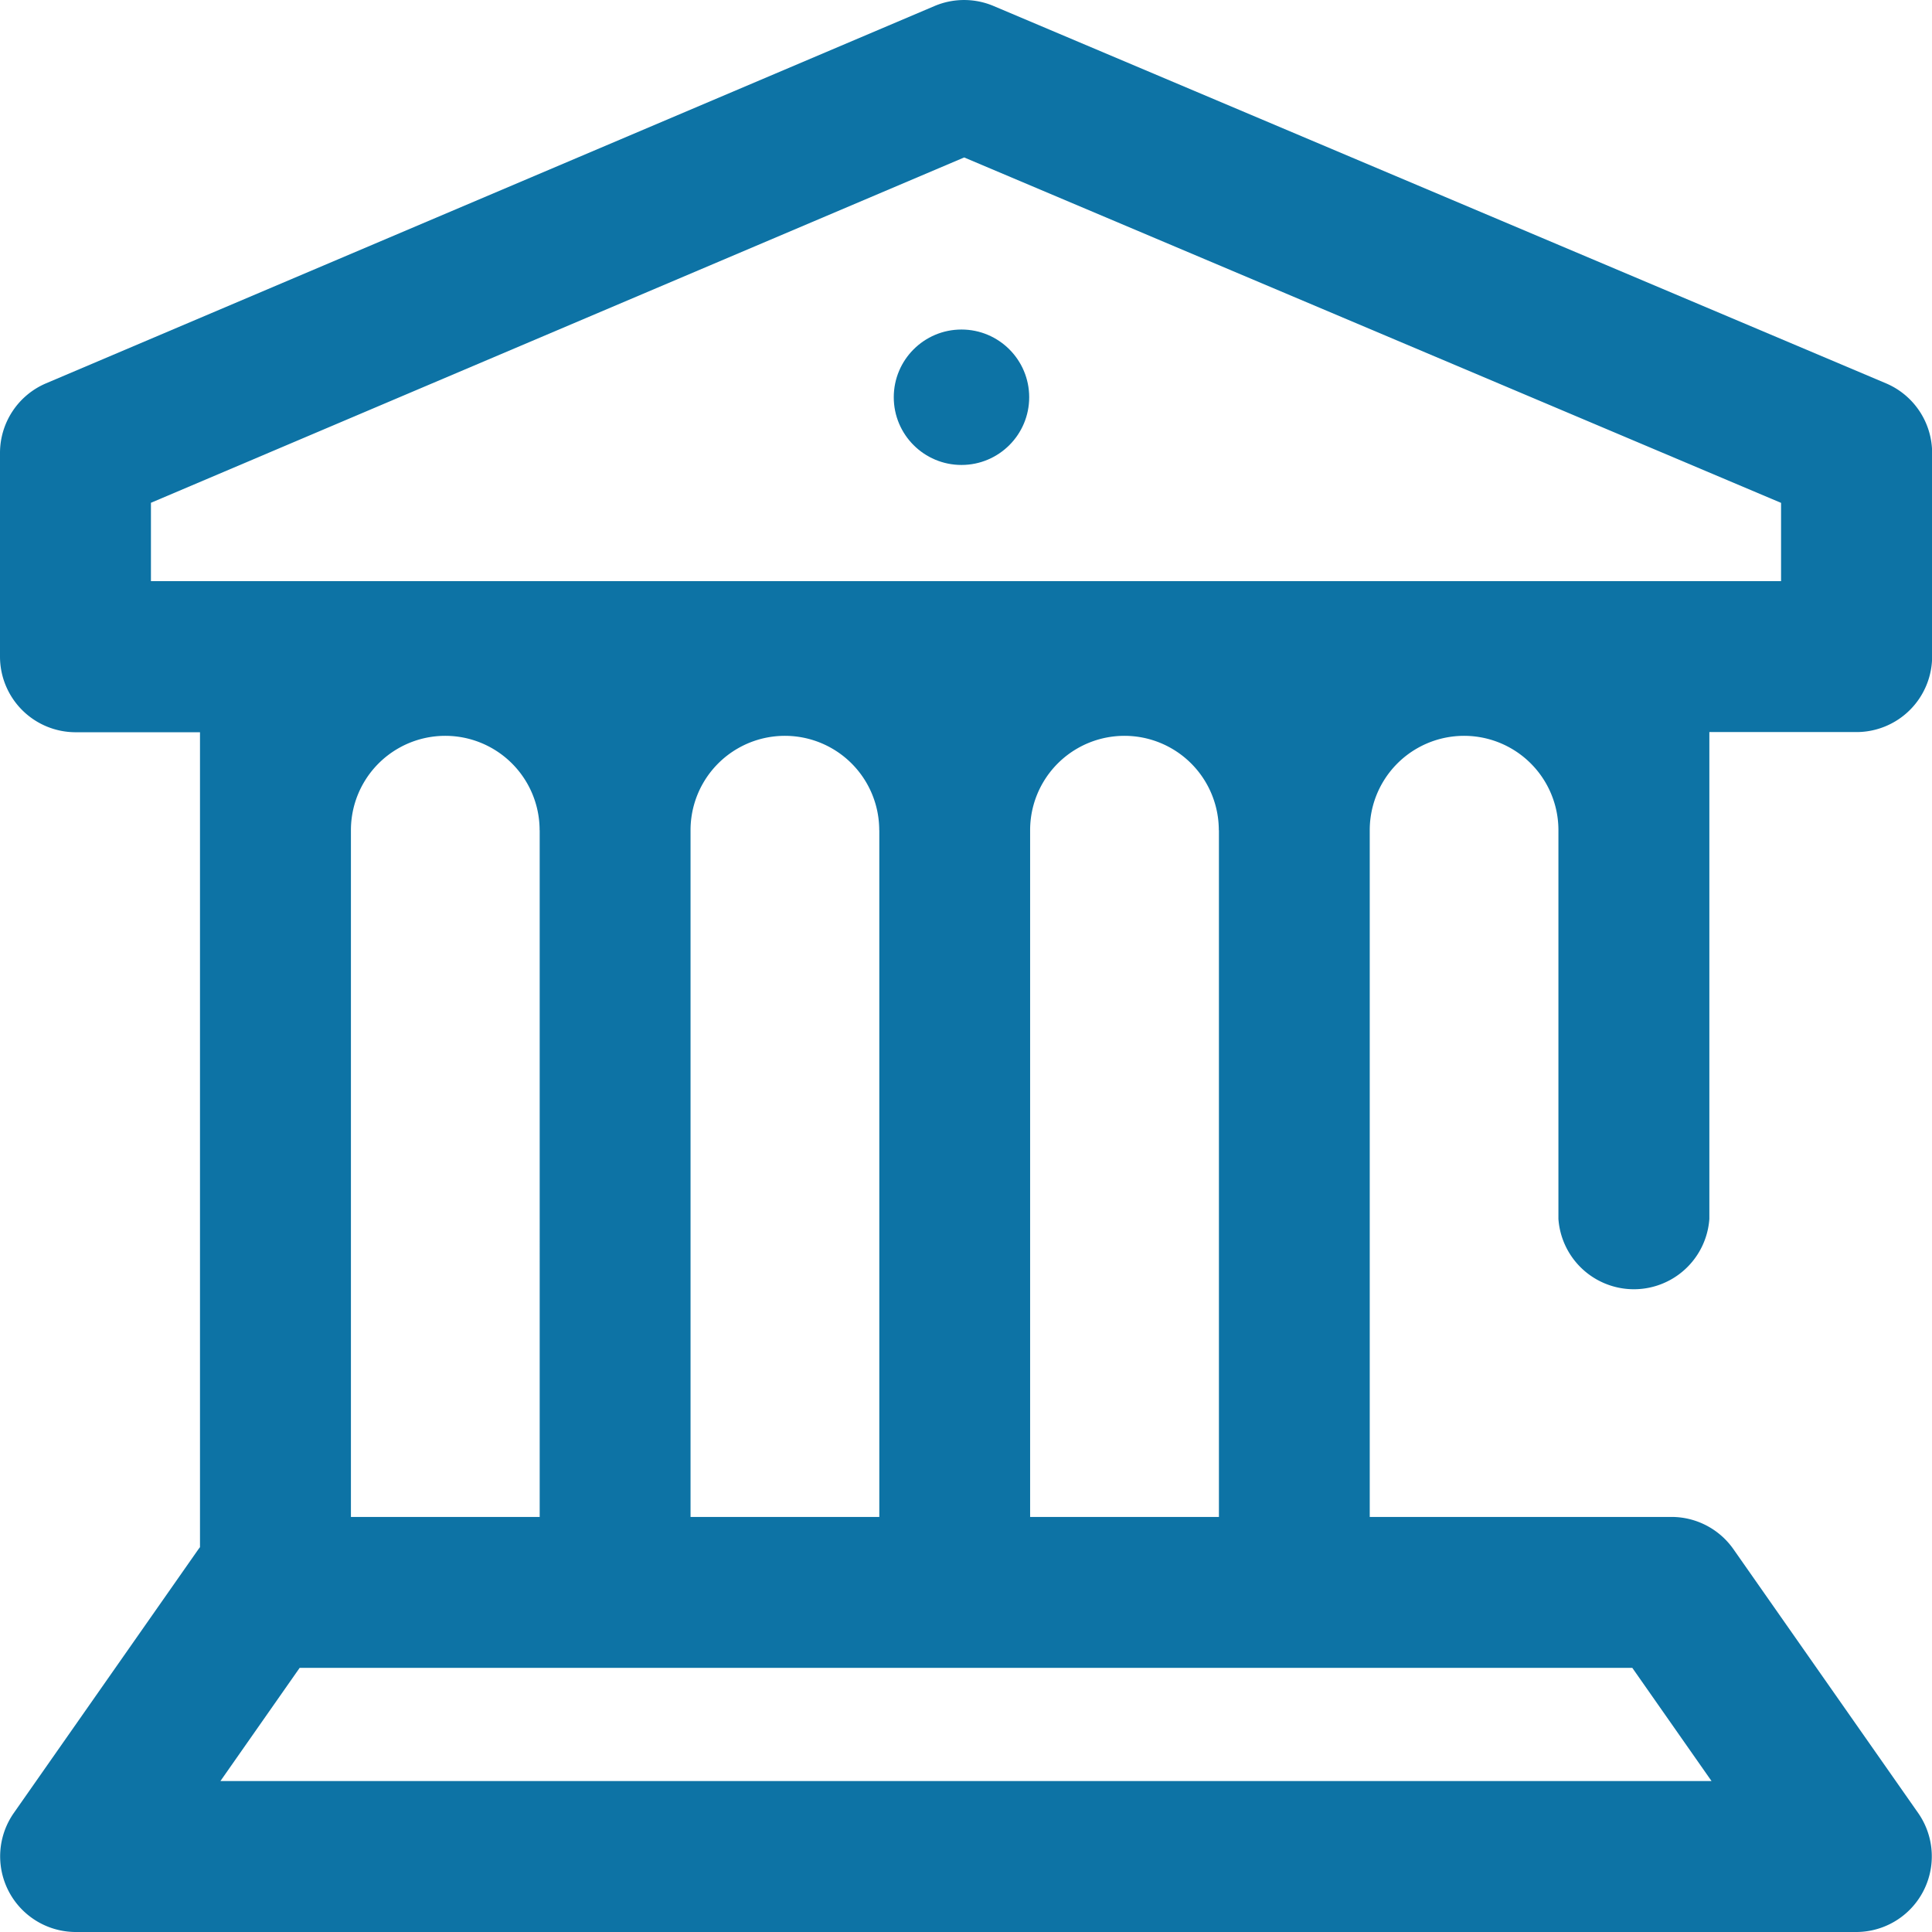 <svg id="university_1_" data-name="university(1)" xmlns="http://www.w3.org/2000/svg" width="45.965" height="45.965" viewBox="0 0 45.965 45.965">
  <g id="Group_12" data-name="Group 12" transform="translate(0 0)">
    <g id="Group_11" data-name="Group 11" transform="translate(0)">
      <circle id="Ellipse_4" data-name="Ellipse 4" cx="1.611" cy="1.611" r="1.611" transform="translate(21.264 7.84)" fill="#0d73a5"/>
      <path id="Path_1" data-name="Path 1" d="M45.64,43.14l-4.4-6.284a1.8,1.8,0,0,0-1.471-.766H32.588V19.751a2.244,2.244,0,0,1,4.489,0V29a1.8,1.8,0,0,0,3.591,0V17.417h3.5a1.8,1.8,0,0,0,1.8-1.8V10.773a1.8,1.8,0,0,0-1.1-1.654L23.637.142a1.8,1.8,0,0,0-1.4,0L1.093,9.121A1.8,1.8,0,0,0,0,10.773v4.848a1.8,1.8,0,0,0,1.8,1.8H4.758V36.809l-.035.046L.324,43.14A1.8,1.8,0,0,0,1.8,45.965H44.169A1.8,1.8,0,0,0,45.64,43.14ZM3.591,13.826V11.962L22.939,3.746l19.435,8.218v1.862ZM29,19.751V36.09H24.508V19.751a2.244,2.244,0,0,1,4.489,0Zm-8.08,0V36.09H16.429V19.751a2.244,2.244,0,0,1,4.489,0Zm-8.08,0V36.09H8.349V19.751a2.244,2.244,0,0,1,4.489,0ZM5.244,42.374l1.885-2.693H38.835l1.885,2.693Z" transform="translate(0 0)" fill="#0d73a5"/>
    </g>
  </g>
</svg>

